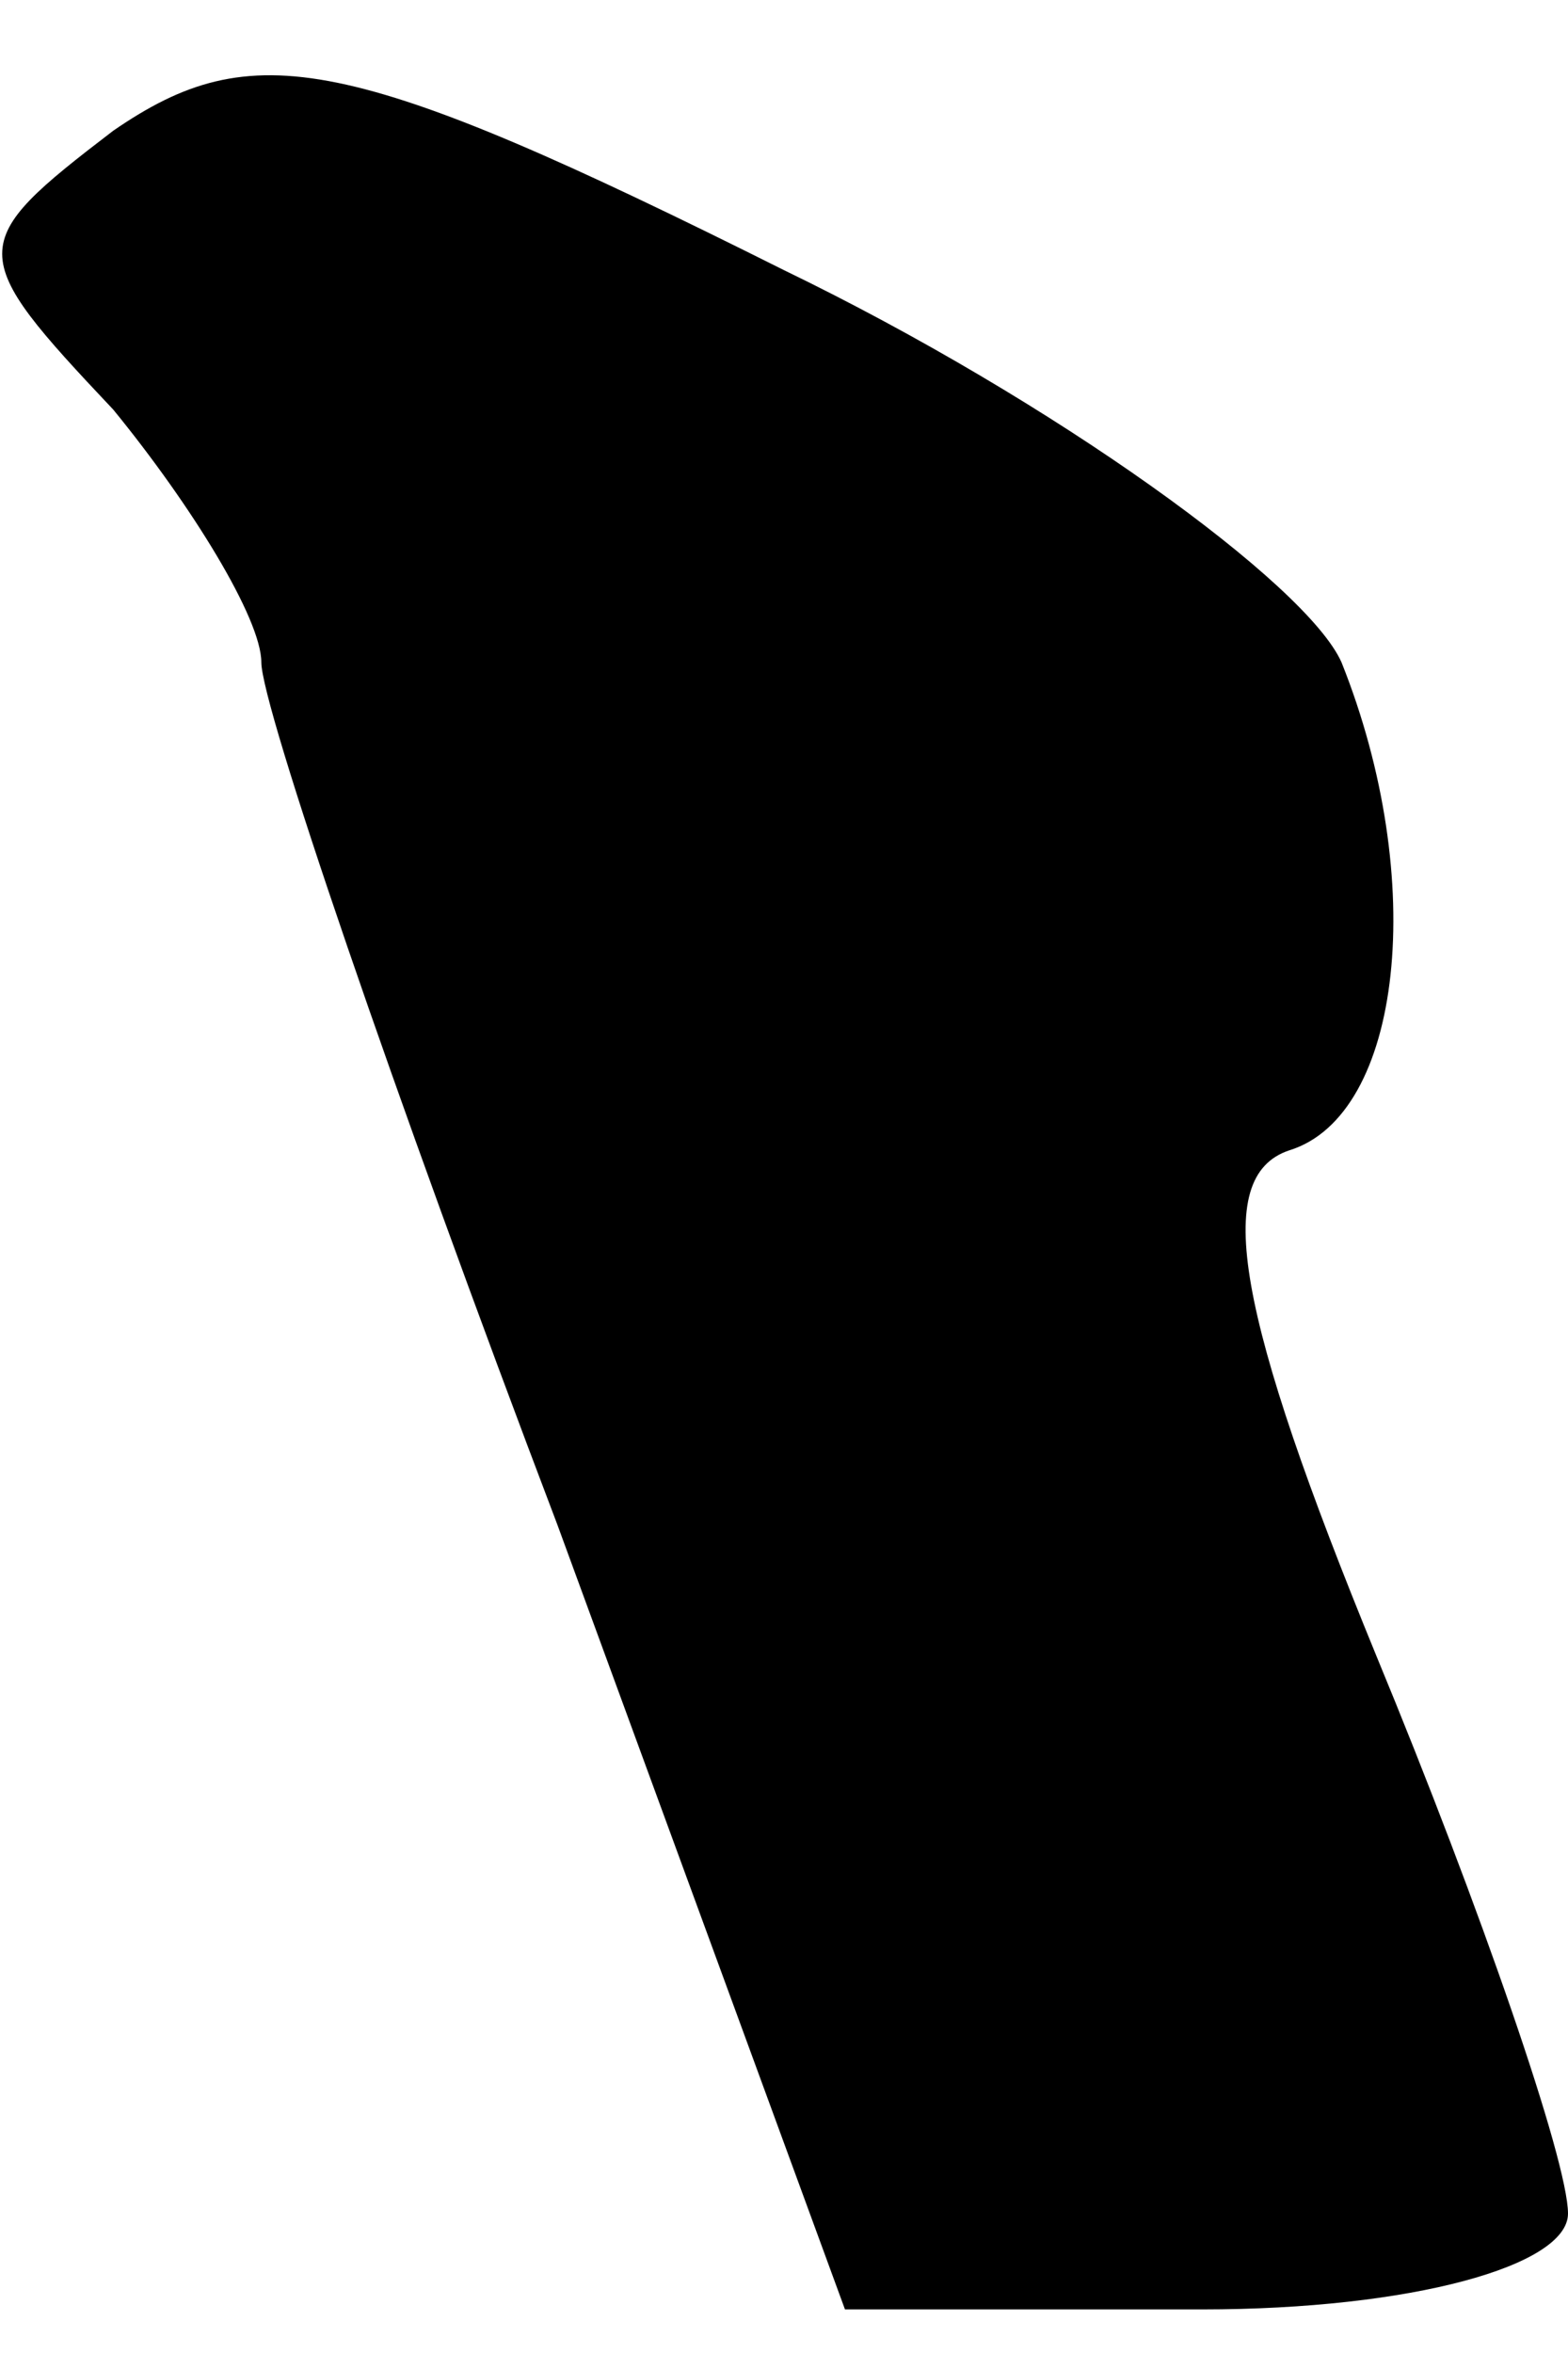 <?xml version="1.0" standalone="no"?>
<!DOCTYPE svg PUBLIC "-//W3C//DTD SVG 20010904//EN"
 "http://www.w3.org/TR/2001/REC-SVG-20010904/DTD/svg10.dtd">
<svg version="1.0" xmlns="http://www.w3.org/2000/svg"
 width="18pt" height="27pt" viewBox="0 0 18 27"
 preserveAspectRatio="xMidYMid meet">
<g transform="translate(0,27) scale(0.1,-0.1)"
fill="#000000" stroke="none">
<path fill="#000000" stroke="none" d="M13 255 c-17 -13 -17 -14 0 -32 9 -11
17 -24 17 -29 0 -5 15 -49 34 -99 l33 -90 41 0 c24 0 42 5 42 11 0 6 -10 35
-22 64 -16 39 -19 55 -10 58 13 4 16 31 6 56 -4 9 -33 30 -64 45 -50 25 -61
27 -77 16z"/>
</g>
</svg>
